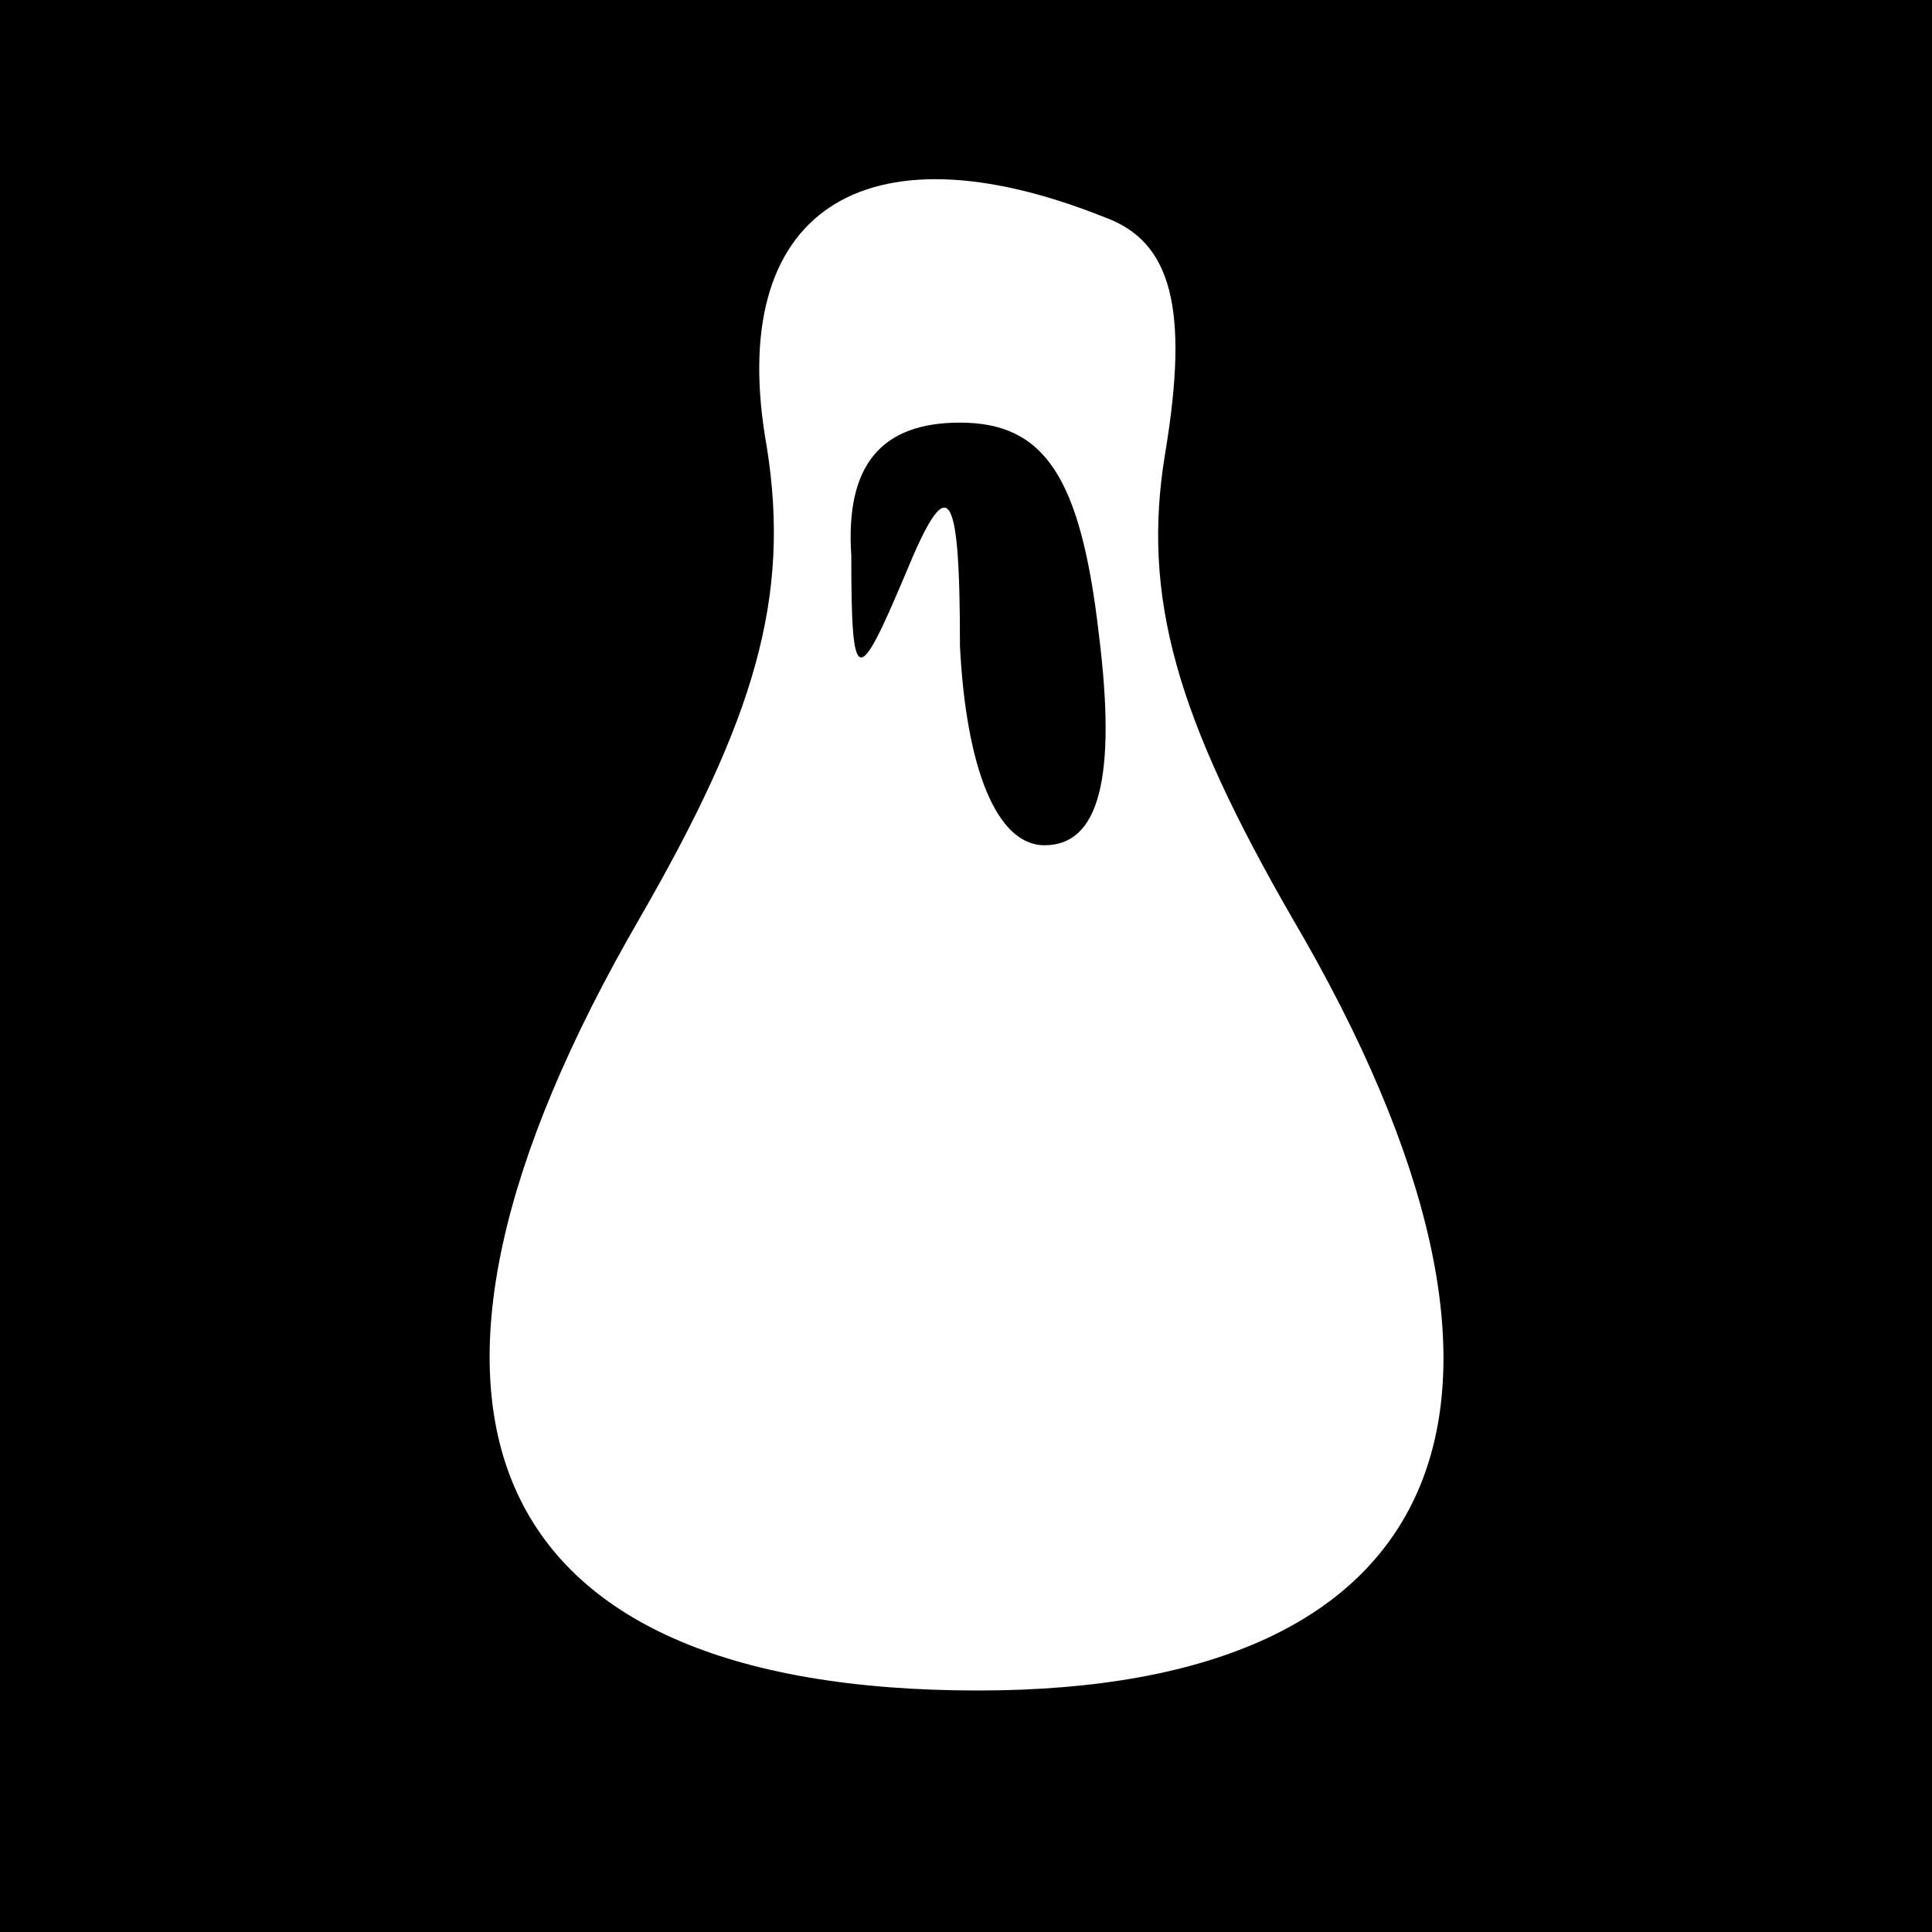 <?xml version="1.0" standalone="no"?>
<!DOCTYPE svg PUBLIC "-//W3C//DTD SVG 20010904//EN"
 "http://www.w3.org/TR/2001/REC-SVG-20010904/DTD/svg10.dtd">
<svg version="1.0" xmlns="http://www.w3.org/2000/svg"
 width="32pt" height="32pt" viewBox="0 0 32 32"
 preserveAspectRatio="xMidYMid meet">
<rect x="0" y="0" width="32" height="32" fill="#808080" stroke="none"/>
<g transform="translate(0,32) scale(0.1,-0.1)"
fill="#000000" stroke="none">
<path fill="#000000" stroke="none" d="M0 160 l0 -160 160 0 160 0 0 160 0
160 -160 0 -160 0 0 -160z"/>
<path fill="#ffffff" stroke="none" d="M183 284 c11 -4 14 -15 10 -39 -4 -24
2 -44 21 -77 47 -80 27 -128 -52 -128 -83 0 -103 47 -56 128 19 33 25 53 21
78 -7 39 16 54 56 38z"/>
<path fill="#000000" stroke="none" d="M141 228 c0 -22 1 -22 9 -3 7 17 9 15
9 -12 1 -20 6 -33 14 -33 9 0 12 11 9 35 -3 26 -9 35 -23 35 -13 0 -19 -7 -18
-22z"/>
</g>
</svg>
